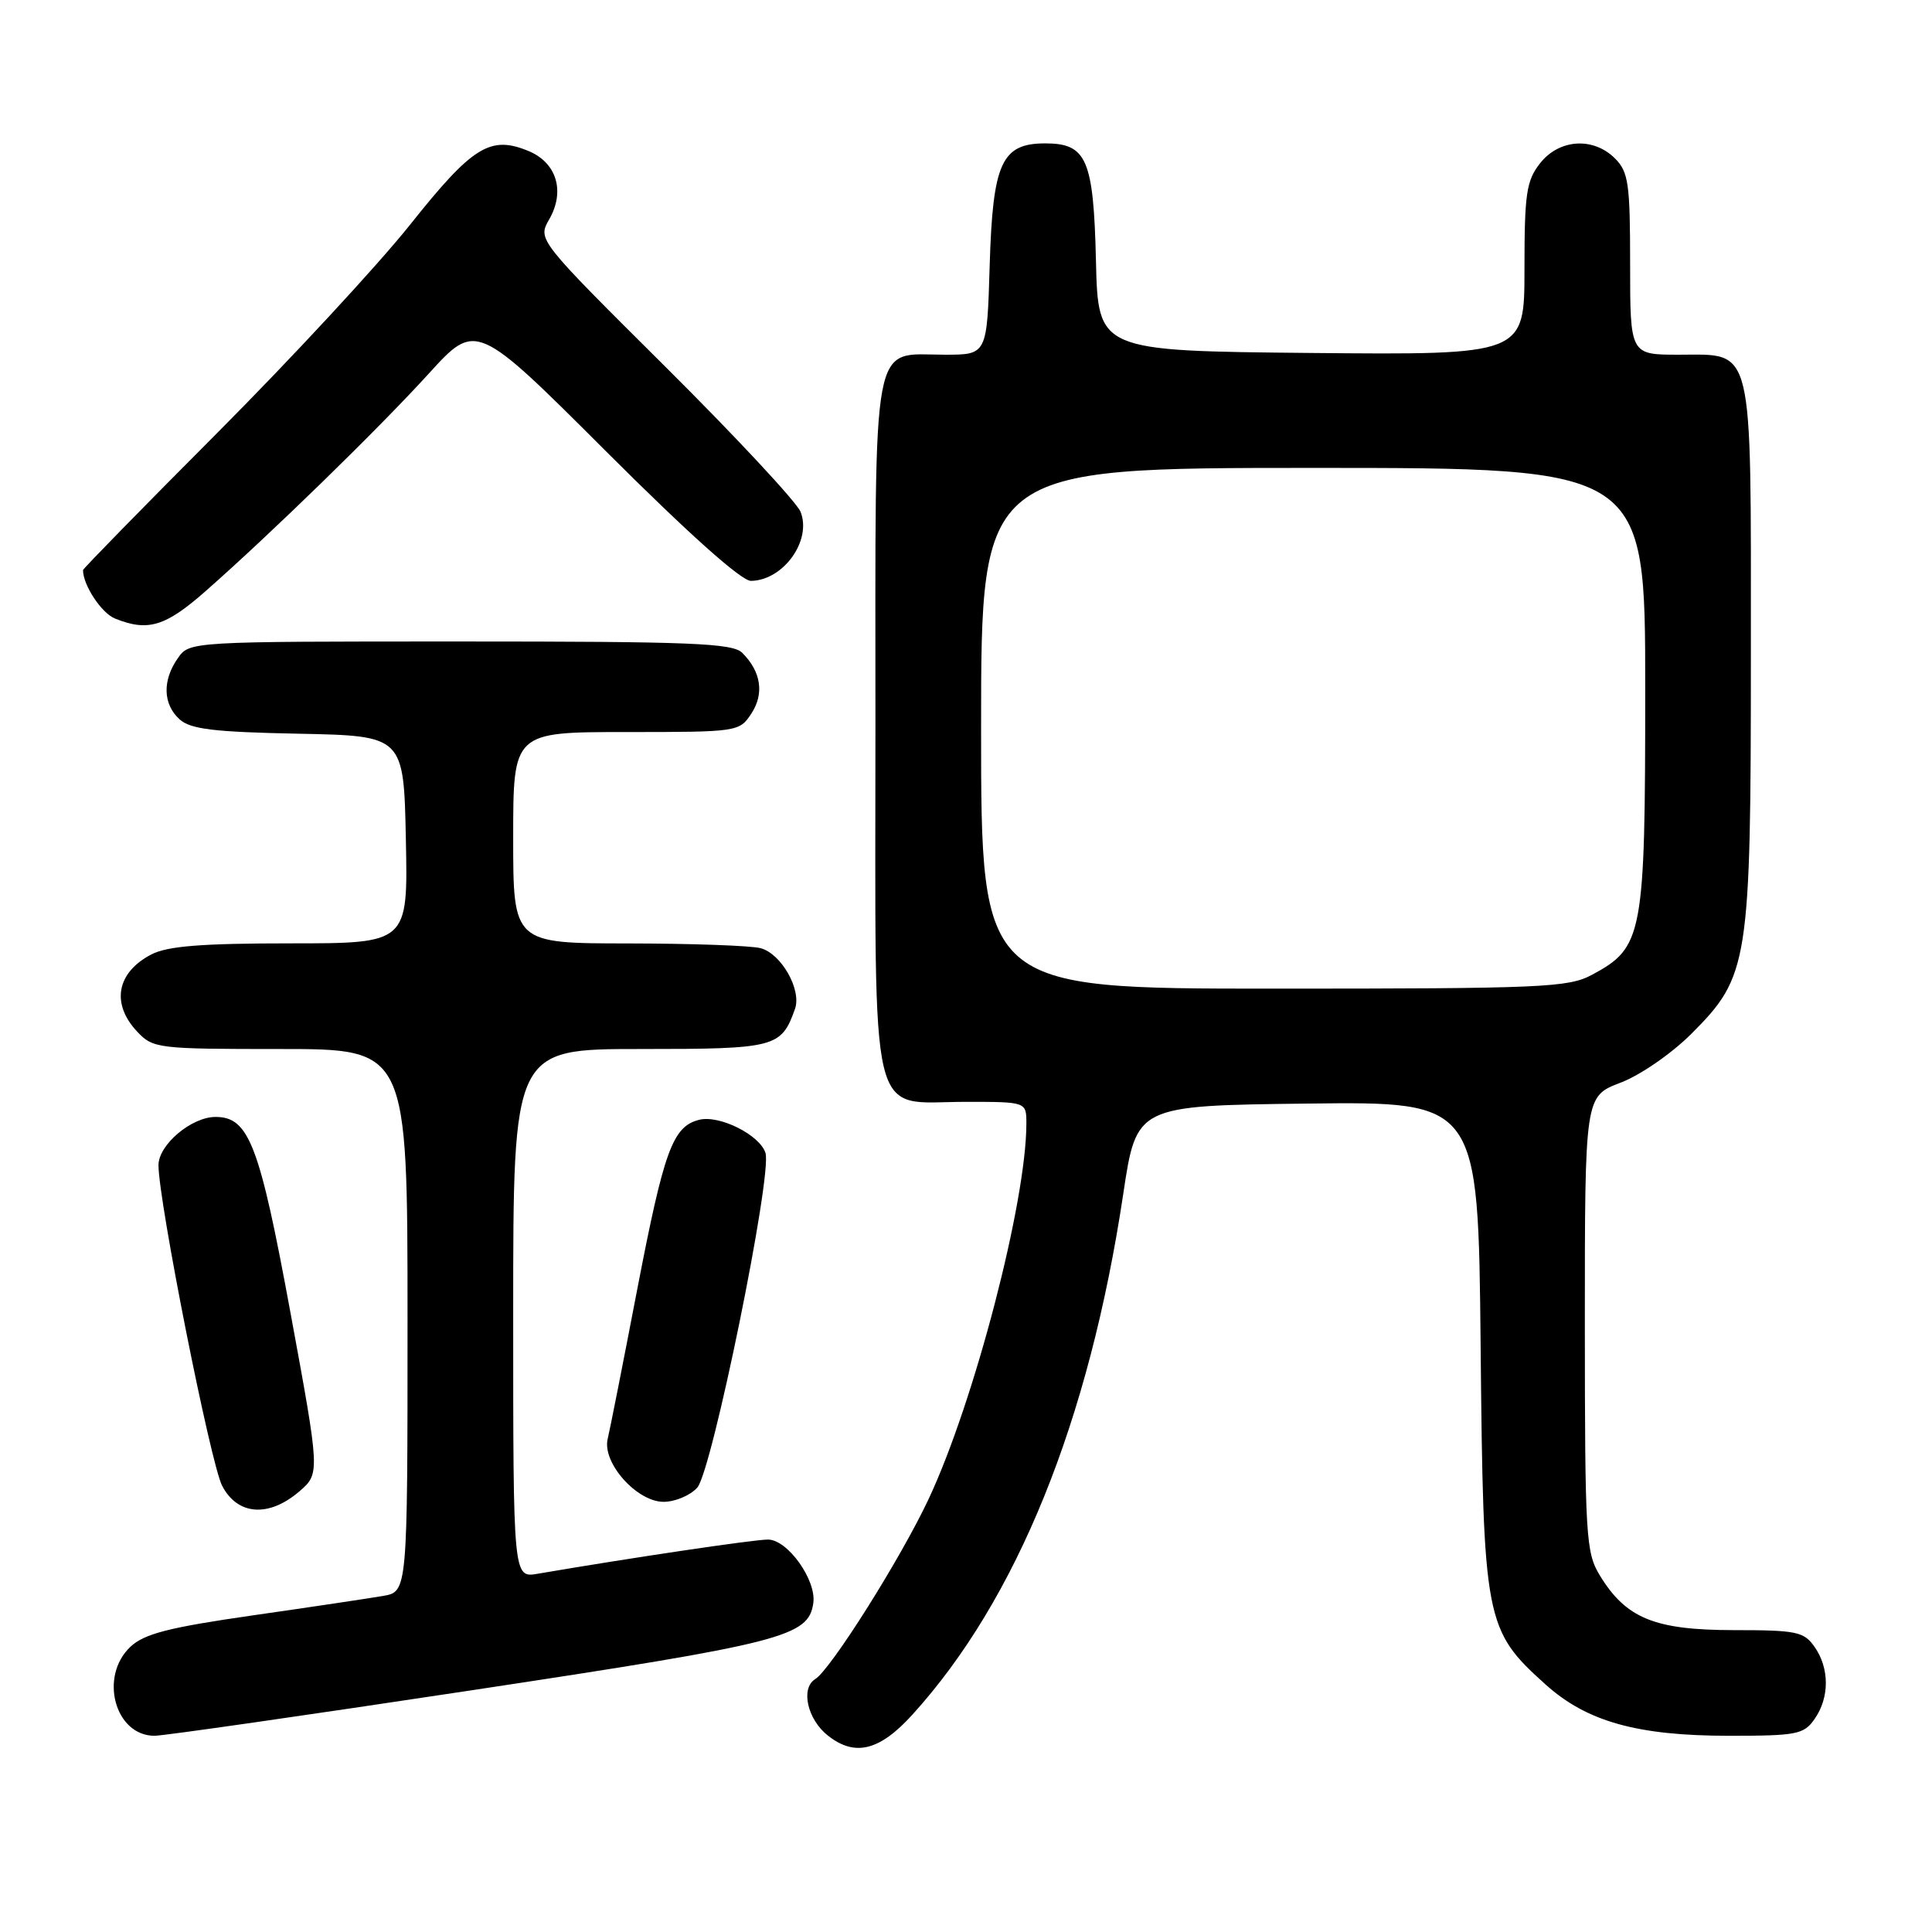<?xml version="1.0" encoding="UTF-8" standalone="no"?>
<!DOCTYPE svg PUBLIC "-//W3C//DTD SVG 1.1//EN" "http://www.w3.org/Graphics/SVG/1.1/DTD/svg11.dtd" >
<svg xmlns="http://www.w3.org/2000/svg" xmlns:xlink="http://www.w3.org/1999/xlink" version="1.1" viewBox="0 0 256 256">
 <g >
 <path fill="currentColor"
d=" M 120.88 227.22 C 134.74 211.97 144.33 188.28 148.84 158.18 C 150.59 146.50 150.59 146.50 173.23 146.23 C 195.87 145.96 195.87 145.96 196.19 178.23 C 196.54 214.82 196.76 215.97 204.78 223.19 C 210.26 228.13 216.96 230.00 229.12 230.00 C 238.08 230.00 239.02 229.82 240.44 227.78 C 242.43 224.94 242.43 221.06 240.44 218.22 C 239.03 216.20 238.06 216.00 229.69 216.00 C 219.25 215.99 215.46 214.44 211.99 208.76 C 210.13 205.70 210.01 203.67 210.00 175.39 C 210.00 145.27 210.00 145.27 214.71 143.47 C 217.35 142.47 221.50 139.60 224.14 136.96 C 231.73 129.36 232.00 127.64 232.00 86.54 C 232.00 45.07 232.47 47.00 222.44 47.00 C 216.00 47.00 216.00 47.00 216.00 35.00 C 216.00 24.33 215.78 22.78 214.00 21.00 C 211.12 18.12 206.61 18.41 204.07 21.63 C 202.25 23.95 202.00 25.65 202.00 35.65 C 202.00 47.03 202.00 47.03 173.75 46.77 C 145.50 46.50 145.50 46.50 145.22 34.54 C 144.90 21.09 143.99 19.00 138.50 19.00 C 132.72 19.00 131.55 21.57 131.14 35.10 C 130.79 47.00 130.79 47.00 125.22 47.00 C 115.34 47.00 116.00 43.47 116.00 96.15 C 116.00 150.31 114.96 146.00 128.00 146.00 C 136.00 146.00 136.00 146.00 136.00 148.87 C 136.00 159.21 129.12 185.66 123.07 198.58 C 119.41 206.41 110.09 221.21 108.02 222.49 C 106.05 223.71 106.98 227.84 109.71 229.98 C 113.28 232.80 116.55 231.99 120.88 227.22 Z  M 62.57 223.96 C 103.87 217.71 107.14 216.87 107.77 212.40 C 108.19 209.36 104.36 204.00 101.76 204.00 C 99.87 204.00 83.52 206.43 71.25 208.53 C 68.00 209.09 68.00 209.09 68.00 174.05 C 68.00 139.00 68.00 139.00 84.85 139.00 C 102.78 139.00 103.52 138.81 105.34 133.69 C 106.24 131.16 103.54 126.38 100.79 125.64 C 99.53 125.30 91.64 125.02 83.25 125.01 C 68.00 125.00 68.00 125.00 68.00 111.00 C 68.00 97.00 68.00 97.00 82.98 97.00 C 97.77 97.00 97.97 96.97 99.56 94.55 C 101.29 91.91 100.85 89.00 98.36 86.51 C 97.08 85.22 91.60 85.00 60.99 85.00 C 25.11 85.00 25.11 85.00 23.56 87.22 C 21.49 90.17 21.59 93.32 23.80 95.32 C 25.24 96.62 28.35 97.00 39.55 97.22 C 53.50 97.50 53.50 97.50 53.78 111.25 C 54.06 125.00 54.06 125.00 38.48 125.00 C 26.76 125.00 22.20 125.36 20.07 126.46 C 15.46 128.85 14.69 132.98 18.17 136.69 C 20.28 138.93 20.88 139.00 37.17 139.00 C 54.00 139.00 54.00 139.00 54.00 174.95 C 54.00 210.91 54.00 210.91 50.75 211.47 C 48.96 211.78 41.22 212.94 33.54 214.04 C 22.39 215.64 19.12 216.48 17.29 218.20 C 13.10 222.13 15.22 230.00 20.48 230.00 C 21.67 230.00 40.61 227.28 62.57 223.96 Z  M 39.65 197.63 C 42.41 195.25 42.41 195.25 38.50 174.00 C 34.39 151.67 32.99 148.00 28.56 148.00 C 25.37 148.00 21.00 151.69 21.00 154.39 C 21.00 159.17 27.89 193.88 29.43 196.86 C 31.46 200.79 35.60 201.10 39.65 197.63 Z  M 92.39 197.12 C 94.34 194.96 102.35 155.68 101.43 152.77 C 100.67 150.38 95.32 147.70 92.64 148.38 C 89.13 149.27 87.99 152.40 84.43 170.88 C 82.57 180.57 80.81 189.48 80.52 190.67 C 79.77 193.82 84.38 199.00 87.93 199.00 C 89.45 199.00 91.45 198.16 92.39 197.12 Z  M 27.22 78.35 C 35.90 70.71 50.08 56.90 56.80 49.52 C 63.09 42.61 63.09 42.61 80.31 59.81 C 91.25 70.74 98.25 76.99 99.51 76.97 C 103.81 76.90 107.59 71.62 106.08 67.82 C 105.57 66.54 97.53 57.91 88.20 48.63 C 71.23 31.76 71.23 31.76 72.77 29.07 C 74.91 25.35 73.77 21.56 70.03 20.01 C 64.96 17.91 62.62 19.37 54.35 29.76 C 50.08 35.12 38.58 47.53 28.80 57.35 C 19.01 67.17 11.00 75.36 11.00 75.54 C 11.00 77.53 13.45 81.25 15.24 81.96 C 19.60 83.72 21.91 83.02 27.22 78.35 Z  M 130.00 96.50 C 130.00 62.00 130.00 62.00 174.00 62.00 C 218.00 62.00 218.00 62.00 218.00 91.27 C 218.00 124.04 217.72 125.53 210.94 129.17 C 207.81 130.85 204.40 131.00 168.77 131.00 C 130.00 131.00 130.00 131.00 130.00 96.50 Z "/>
</g>
</svg>